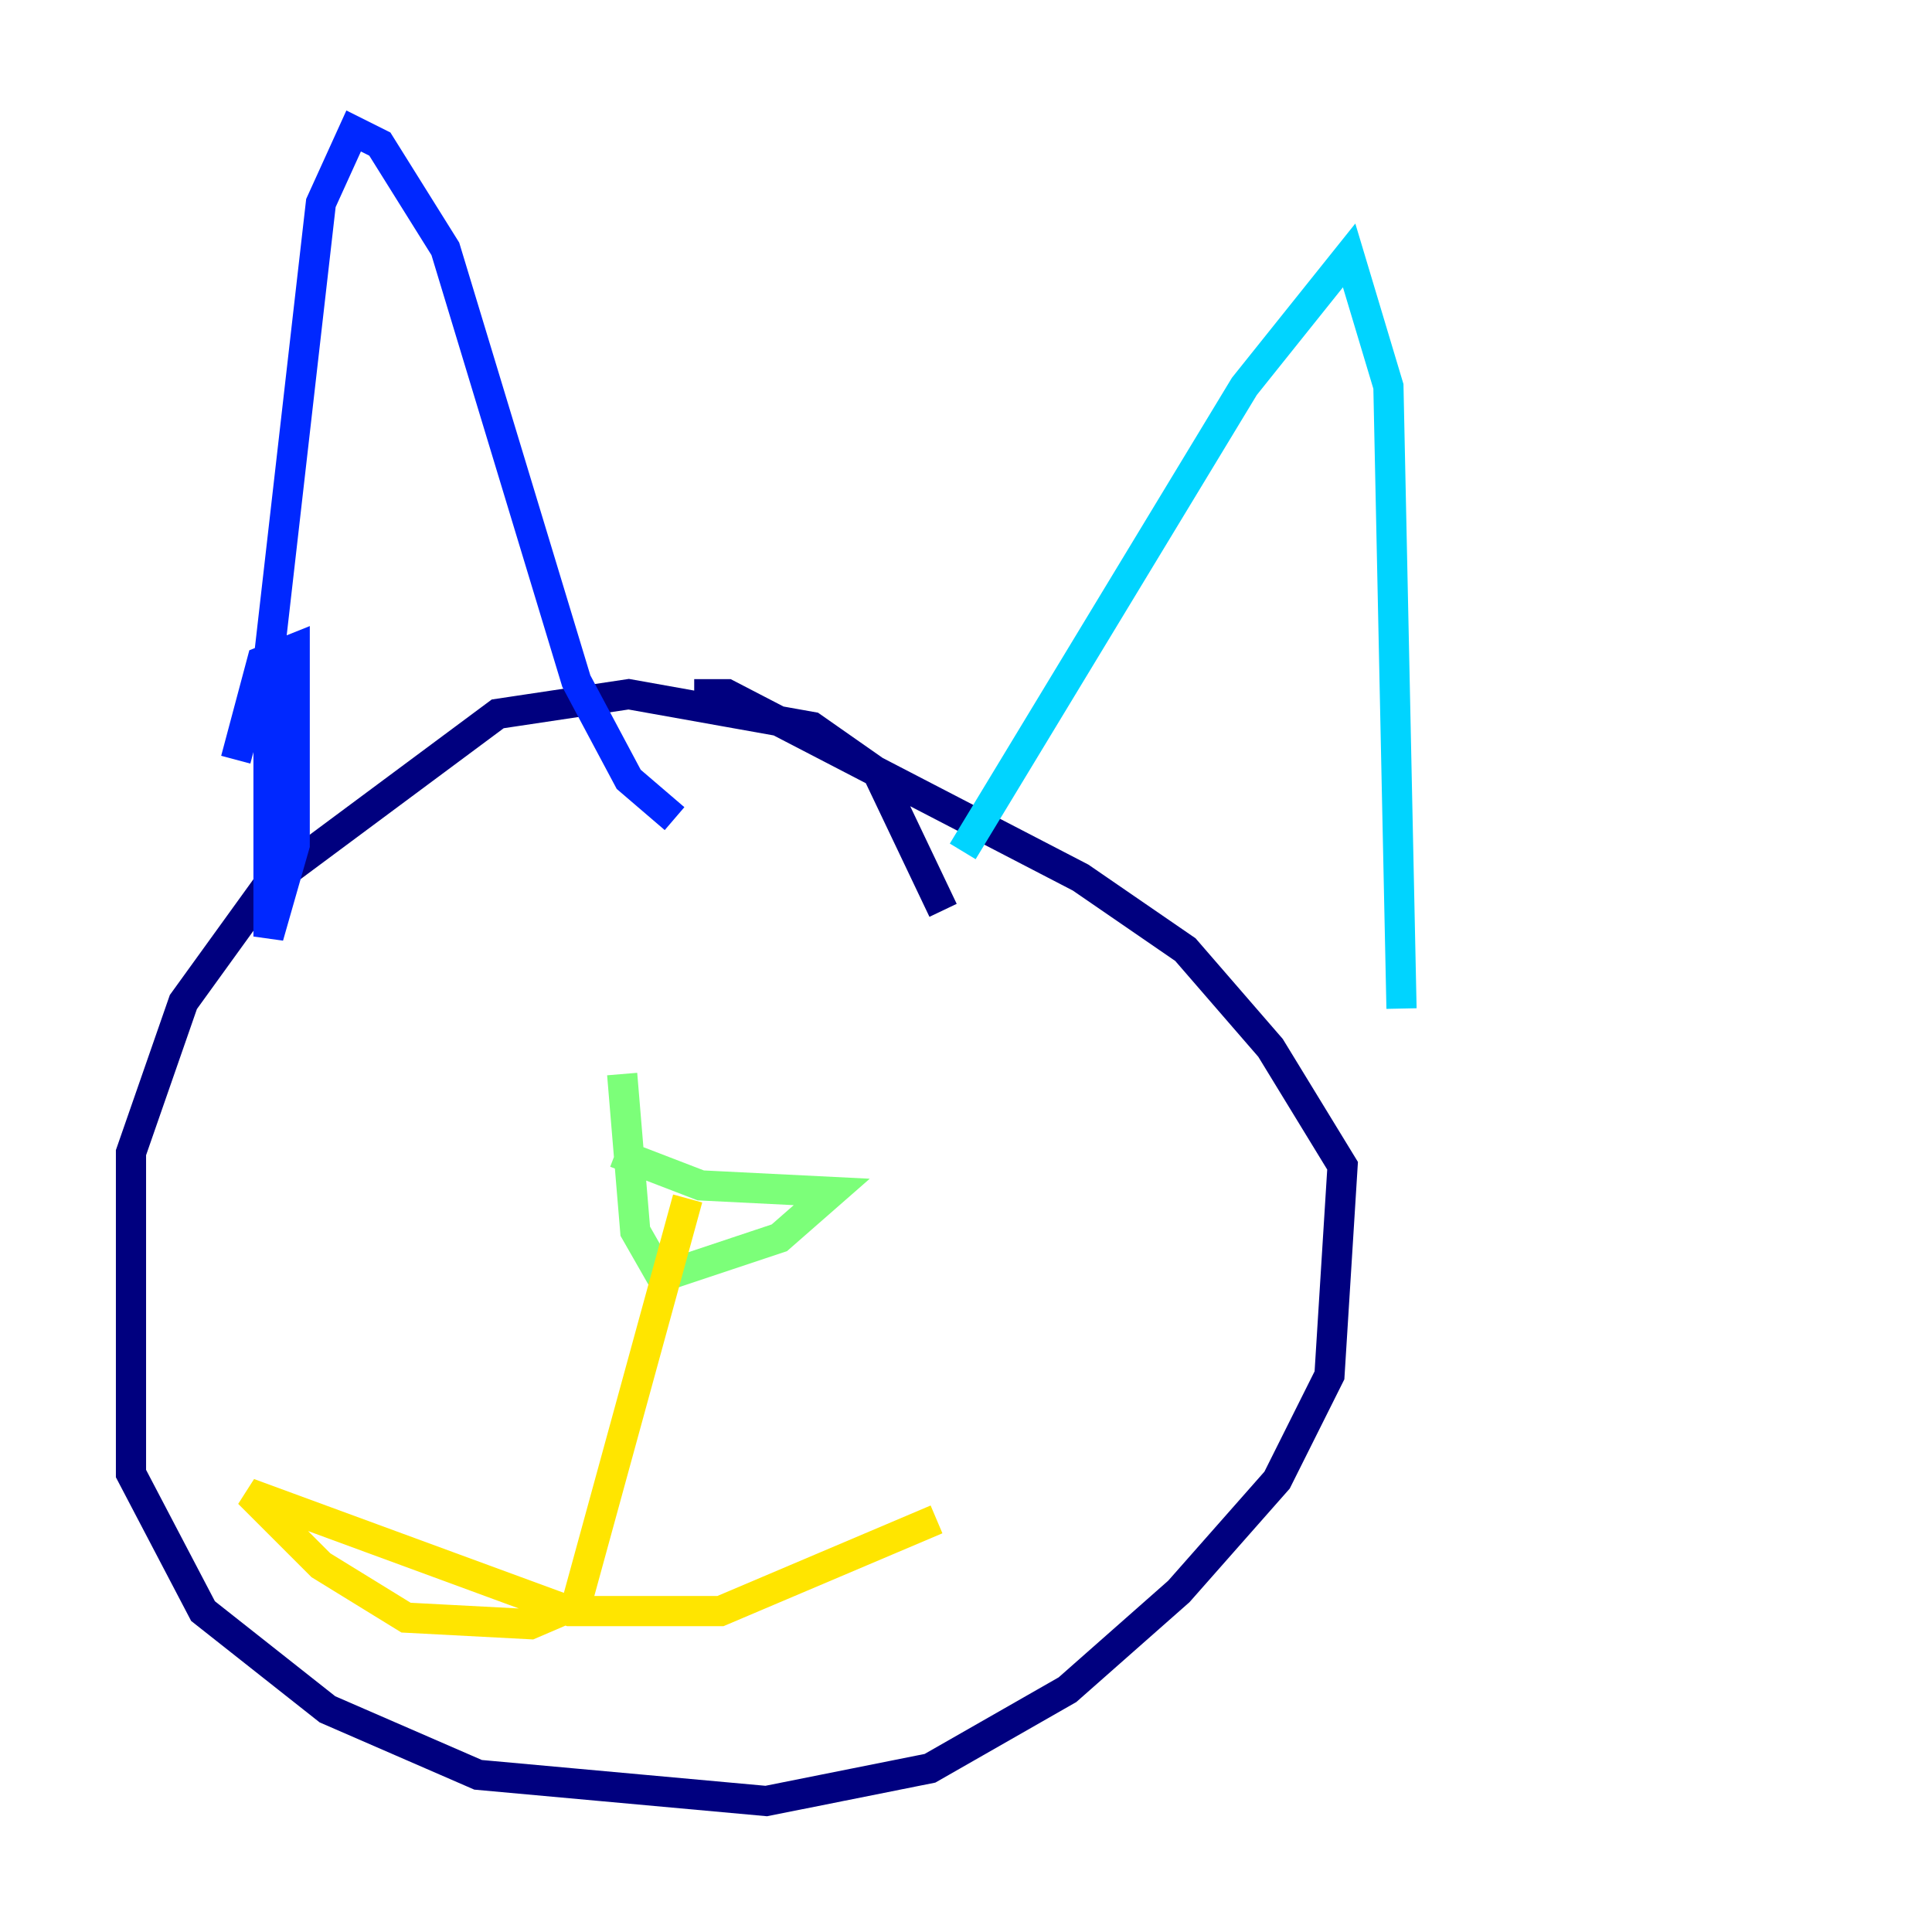 <?xml version="1.0" encoding="utf-8" ?>
<svg baseProfile="tiny" height="128" version="1.2" viewBox="0,0,128,128" width="128" xmlns="http://www.w3.org/2000/svg" xmlns:ev="http://www.w3.org/2001/xml-events" xmlns:xlink="http://www.w3.org/1999/xlink"><defs /><polyline fill="none" points="62.481,60.312 58.142,51.2 53.803,48.163 41.654,45.993 32.976,47.295 17.79,58.576 12.149,66.386 8.678,76.366 8.678,97.627 13.451,106.739 21.695,113.248 31.675,117.586 50.766,119.322 61.614,117.153 70.725,111.946 78.102,105.437 84.61,98.061 88.081,91.119 88.949,77.234 84.176,69.424 78.536,62.915 71.593,58.142 48.163,45.993 45.993,45.993" stroke="#00007f" stroke-width="2" /><polyline fill="none" points="15.62,50.332 17.356,43.824 19.525,42.956 19.525,55.973 17.79,62.047 17.79,43.824 21.261,13.451 23.43,8.678 25.166,9.546 29.505,16.488 38.183,45.125 41.654,51.634 44.691,54.237" stroke="#0028ff" stroke-width="2" /><polyline fill="none" points="63.783,56.407 82.441,25.6 89.383,16.922 91.986,25.6 92.854,66.82" stroke="#00d4ff" stroke-width="2" /><polyline fill="none" points="40.786,76.366 46.427,78.536 55.105,78.969 51.634,82.007 43.824,84.61 42.088,81.573 41.22,71.159" stroke="#7cff79" stroke-width="2" /><polyline fill="none" points="45.559,79.403 38.183,106.305 35.146,107.607 26.902,107.173 21.261,103.702 16.488,98.929 37.749,106.739 47.729,106.739 62.047,100.664" stroke="#ffe500" stroke-width="2" /><polyline fill="none" points="45.559,51.2 45.559,51.2" stroke="#ff4600" stroke-width="2" /><polyline fill="none" points="64.217,67.688 64.217,67.688" stroke="#7f0000" stroke-width="2" /></svg>
